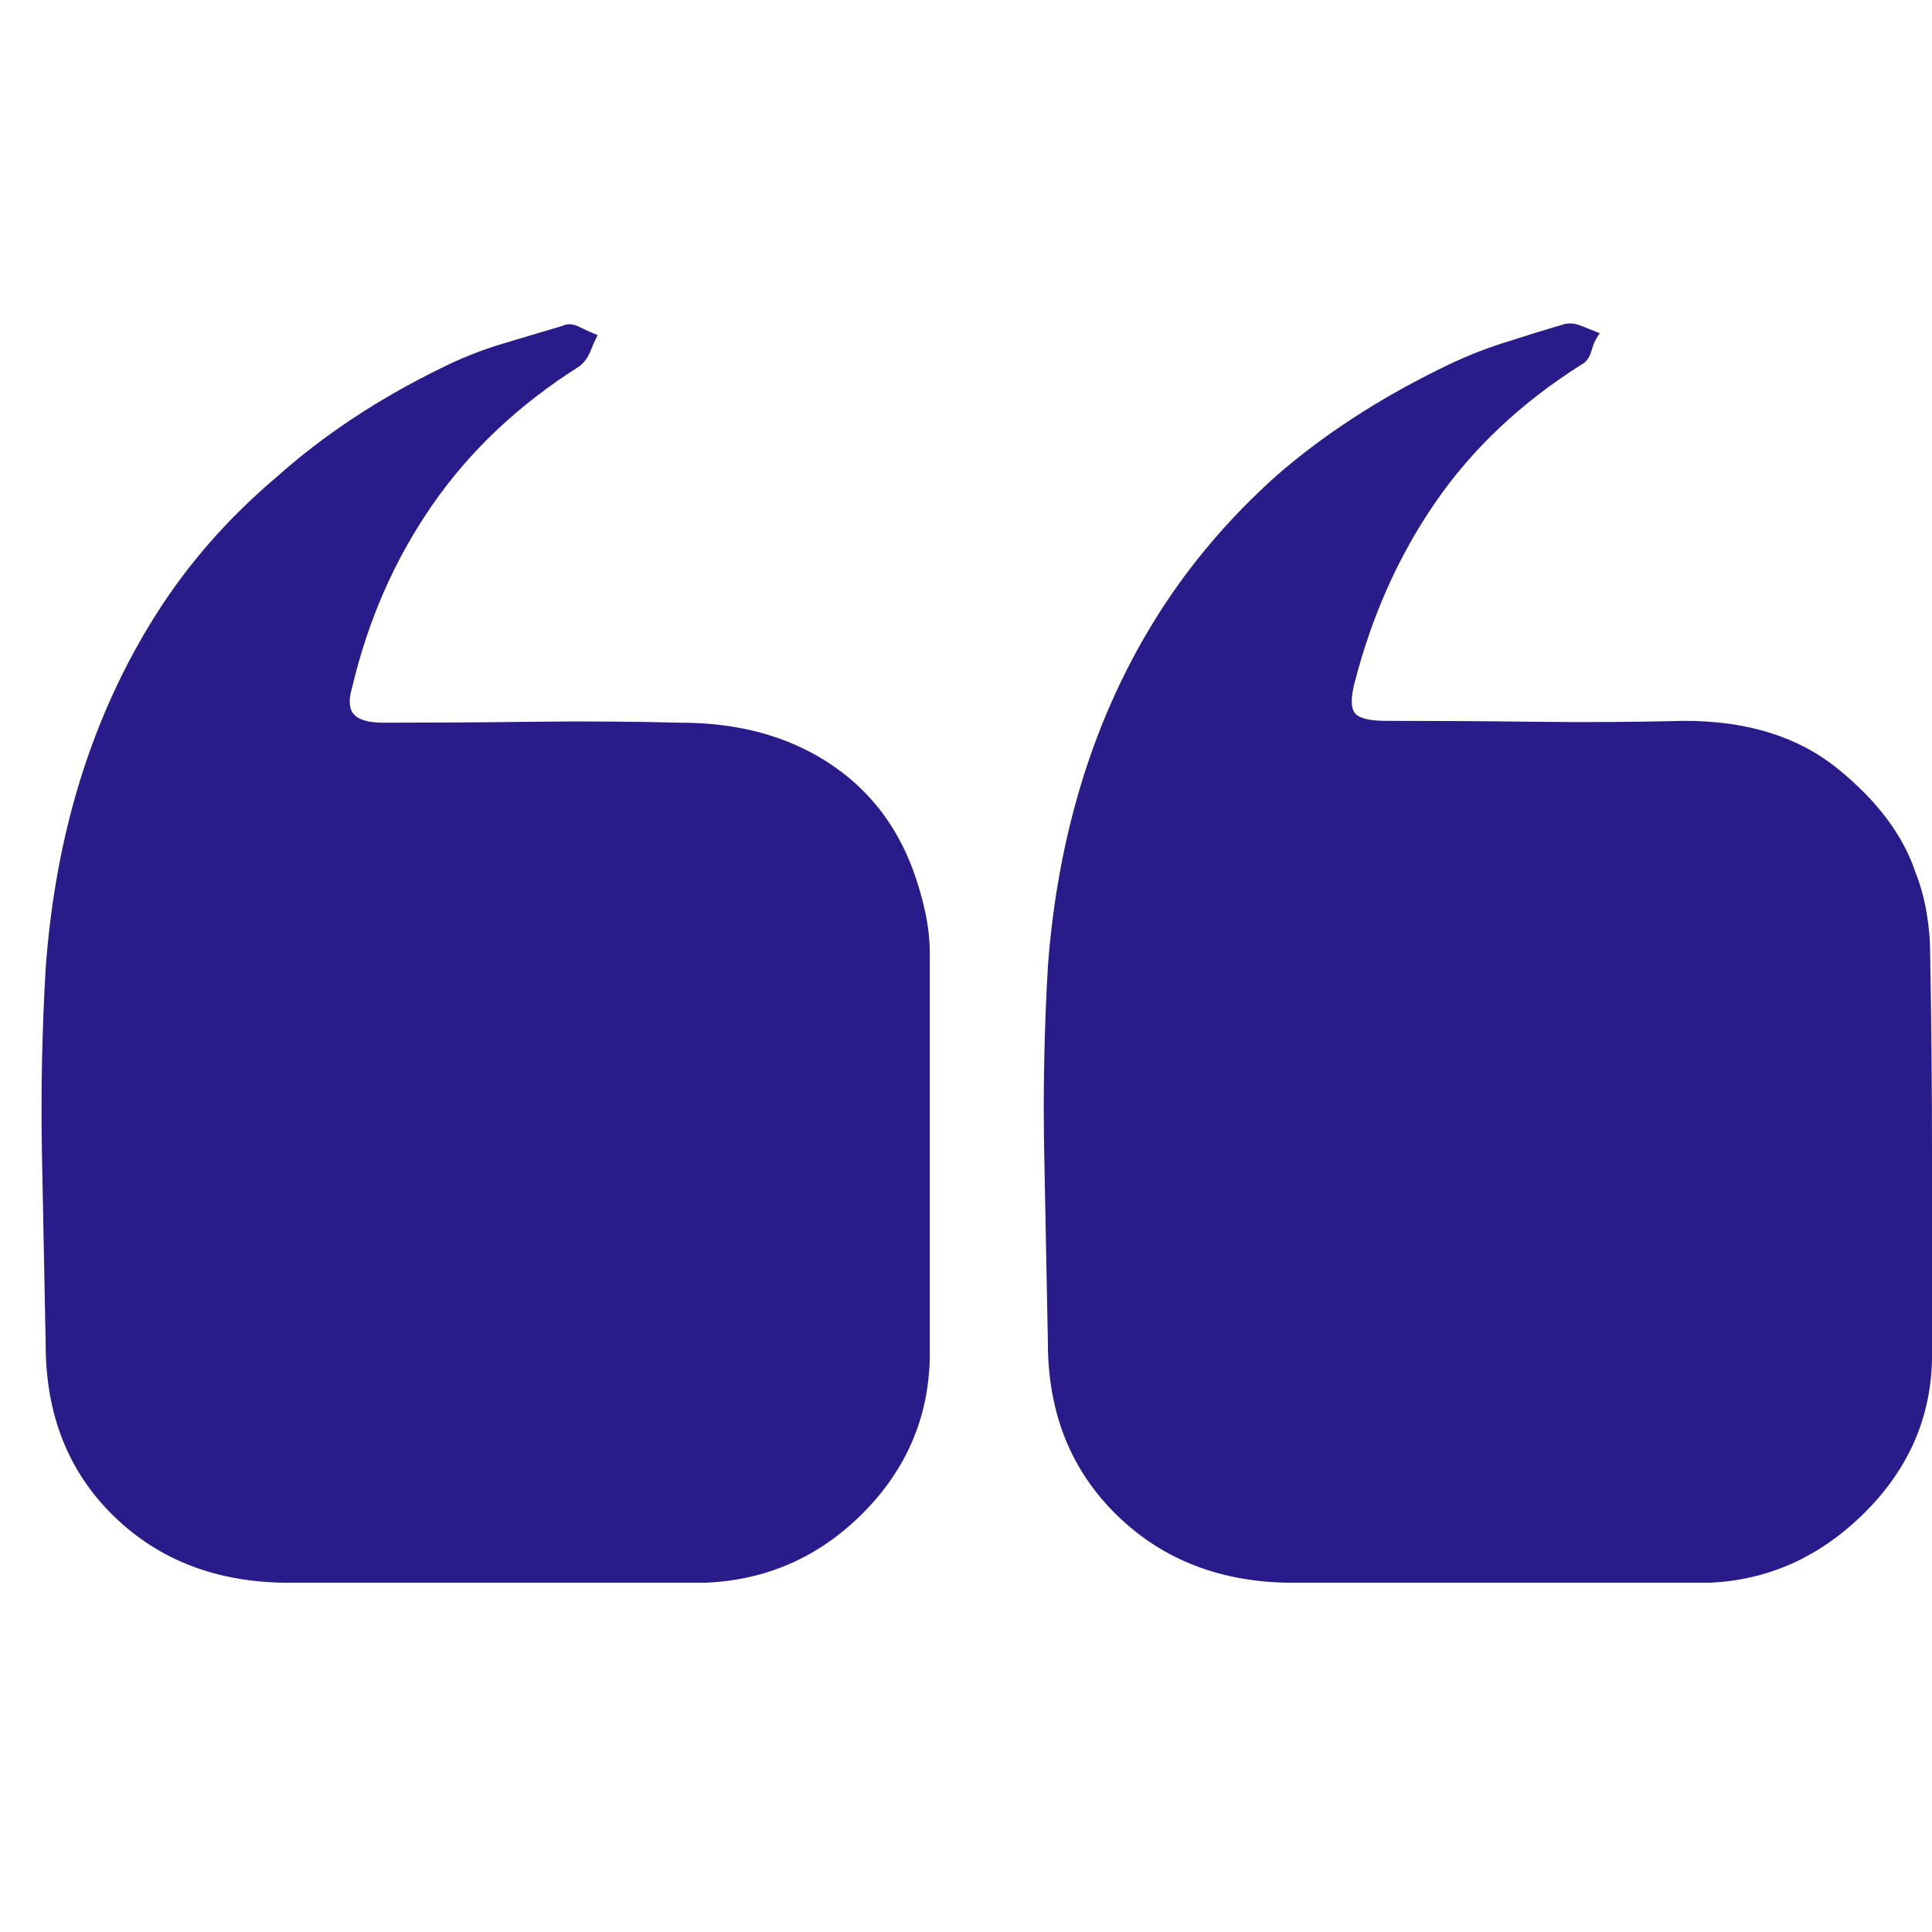 <svg width="46" height="46" viewBox="0 0 46 46" fill="none" xmlns="http://www.w3.org/2000/svg">
<path d="M30.795 37.685C31.586 37.685 32.362 37.685 33.124 37.685C33.886 37.685 34.662 37.685 35.453 37.685C36.303 37.685 37.167 37.685 38.046 37.685C38.925 37.685 39.804 37.685 40.683 37.685C42.089 37.627 43.32 37.078 44.374 36.038C45.429 34.998 45.971 33.774 46 32.368C46 30.757 46 29.145 46 27.534C46 25.923 45.986 24.311 45.956 22.7C45.956 22.378 45.927 22.048 45.868 21.711C45.81 21.375 45.722 21.06 45.605 20.767C45.312 19.888 44.697 19.067 43.759 18.306C42.822 17.544 41.606 17.163 40.112 17.163C38.91 17.192 37.717 17.2 36.53 17.185C35.343 17.17 34.164 17.163 32.992 17.163C32.612 17.163 32.37 17.105 32.267 16.987C32.165 16.87 32.157 16.636 32.245 16.284C32.656 14.673 33.3 13.23 34.179 11.956C35.058 10.681 36.215 9.59 37.651 8.682C37.768 8.623 37.848 8.513 37.892 8.352C37.936 8.191 38.002 8.052 38.09 7.935C37.944 7.876 37.797 7.817 37.651 7.759C37.504 7.7 37.372 7.686 37.255 7.715C36.757 7.861 36.259 8.015 35.761 8.176C35.263 8.337 34.779 8.535 34.311 8.77C32.817 9.502 31.513 10.352 30.4 11.318C29.286 12.315 28.349 13.413 27.587 14.614C26.825 15.815 26.225 17.119 25.785 18.525C25.346 19.932 25.068 21.426 24.95 23.008C24.863 24.502 24.833 25.996 24.863 27.49C24.892 28.984 24.921 30.479 24.95 31.973C24.95 33.643 25.5 35.012 26.598 36.081C27.697 37.151 29.096 37.685 30.795 37.685ZM6.933 37.685C7.695 37.685 8.471 37.685 9.262 37.685C10.053 37.685 10.829 37.685 11.591 37.685C12.47 37.685 13.342 37.685 14.206 37.685C15.07 37.685 15.927 37.685 16.777 37.685C18.241 37.627 19.494 37.078 20.534 36.038C21.574 34.998 22.109 33.76 22.138 32.324C22.138 30.713 22.138 29.109 22.138 27.512C22.138 25.916 22.138 24.311 22.138 22.7C22.138 22.378 22.101 22.048 22.028 21.711C21.955 21.375 21.86 21.045 21.742 20.723C21.332 19.609 20.644 18.745 19.677 18.13C18.71 17.515 17.553 17.207 16.205 17.207C15.033 17.178 13.854 17.17 12.668 17.185C11.481 17.2 10.302 17.207 9.13 17.207C8.779 17.207 8.544 17.141 8.427 17.009C8.31 16.877 8.295 16.665 8.383 16.372C8.764 14.761 9.401 13.31 10.295 12.021C11.188 10.732 12.353 9.634 13.788 8.726C13.905 8.638 13.993 8.521 14.052 8.374C14.111 8.228 14.169 8.096 14.228 7.979C14.081 7.92 13.935 7.854 13.788 7.781C13.642 7.708 13.51 7.7 13.393 7.759C12.895 7.905 12.404 8.052 11.921 8.198C11.437 8.345 10.961 8.535 10.492 8.77C8.998 9.502 7.695 10.366 6.581 11.362C5.439 12.329 4.487 13.413 3.725 14.614C2.963 15.815 2.363 17.119 1.923 18.525C1.484 19.932 1.205 21.44 1.088 23.052C1 24.546 0.971 26.04 1 27.534C1.03 29.028 1.059 30.523 1.088 32.017C1.088 33.687 1.63 35.049 2.714 36.103C3.798 37.158 5.19 37.685 6.889 37.685H6.933Z" fill="#291B89"/>
</svg>

